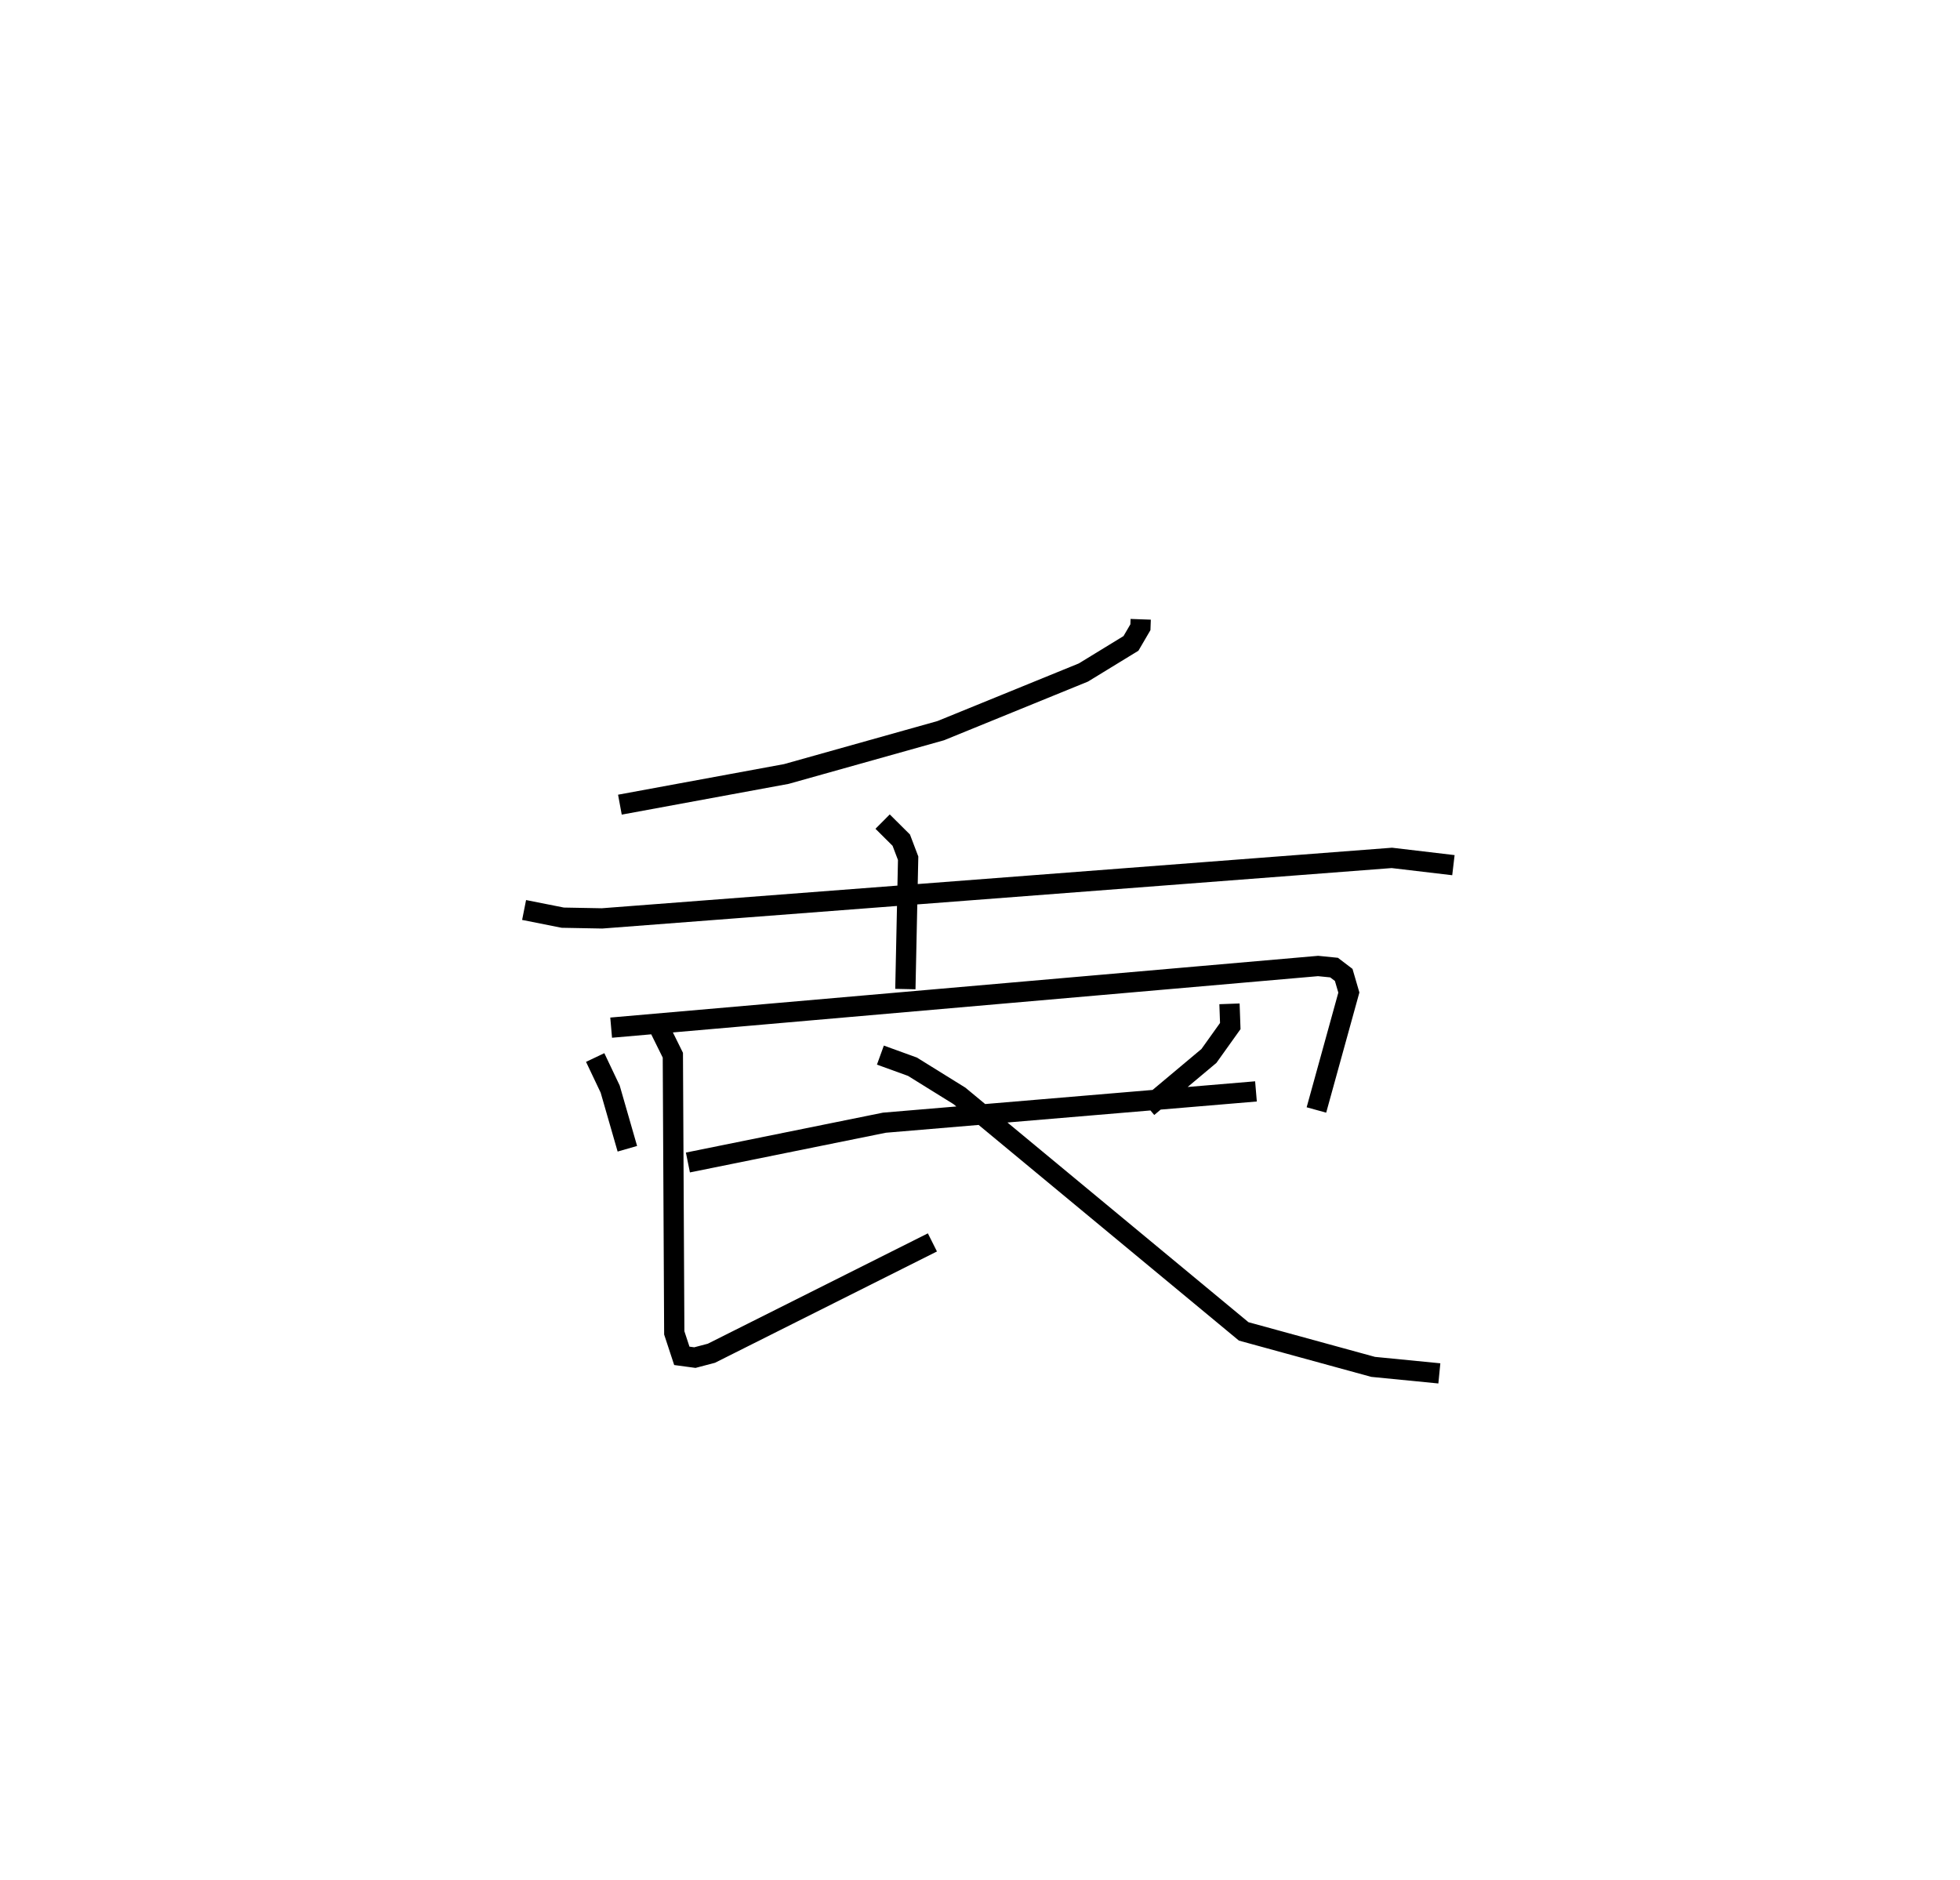 <?xml version="1.0" encoding="utf-8" ?>
<svg baseProfile="full" height="92.781" version="1.1" width="96.729" xmlns="http://www.w3.org/2000/svg" xmlns:ev="http://www.w3.org/2001/xml-events" xmlns:xlink="http://www.w3.org/1999/xlink"><defs /><rect fill="white" height="92.781" width="96.729" x="0" y="0" /><path d="M25,25 m0.0,0.0 m31.295,5.564 l-0.014,0.391 -0.466,0.798 l-2.347,1.436 -7.042,2.871 l-7.618,2.138 -8.215,1.514 m-4.728,5.198 l1.908,0.379 1.938,0.036 l38.979,-2.986 3.038,0.359 m-42.355,9.493 l0.74,1.558 0.848,2.945 m-0.8,-5.977 l34.888,-3.043 0.789,0.079 l0.476,0.362 0.254,0.87 l-1.601,5.795 m-31.018,2.592 l9.697,-1.964 18.338,-1.545 m-18.426,-13.315 l0.921,0.916 0.339,0.893 l-0.137,6.456 m-12.111,1.977 l0.636,1.287 0.07,13.704 l0.373,1.133 0.644,0.087 l0.816,-0.215 10.907,-5.47 m14.661,-11.774 l0.039,1.096 -1.053,1.475 l-3.02,2.531 m-13.194,-2.572 l1.581,0.573 2.321,1.441 l14.027,11.622 6.388,1.751 l3.268,0.321 " fill="none" stroke="black" stroke-width="1" /></svg>